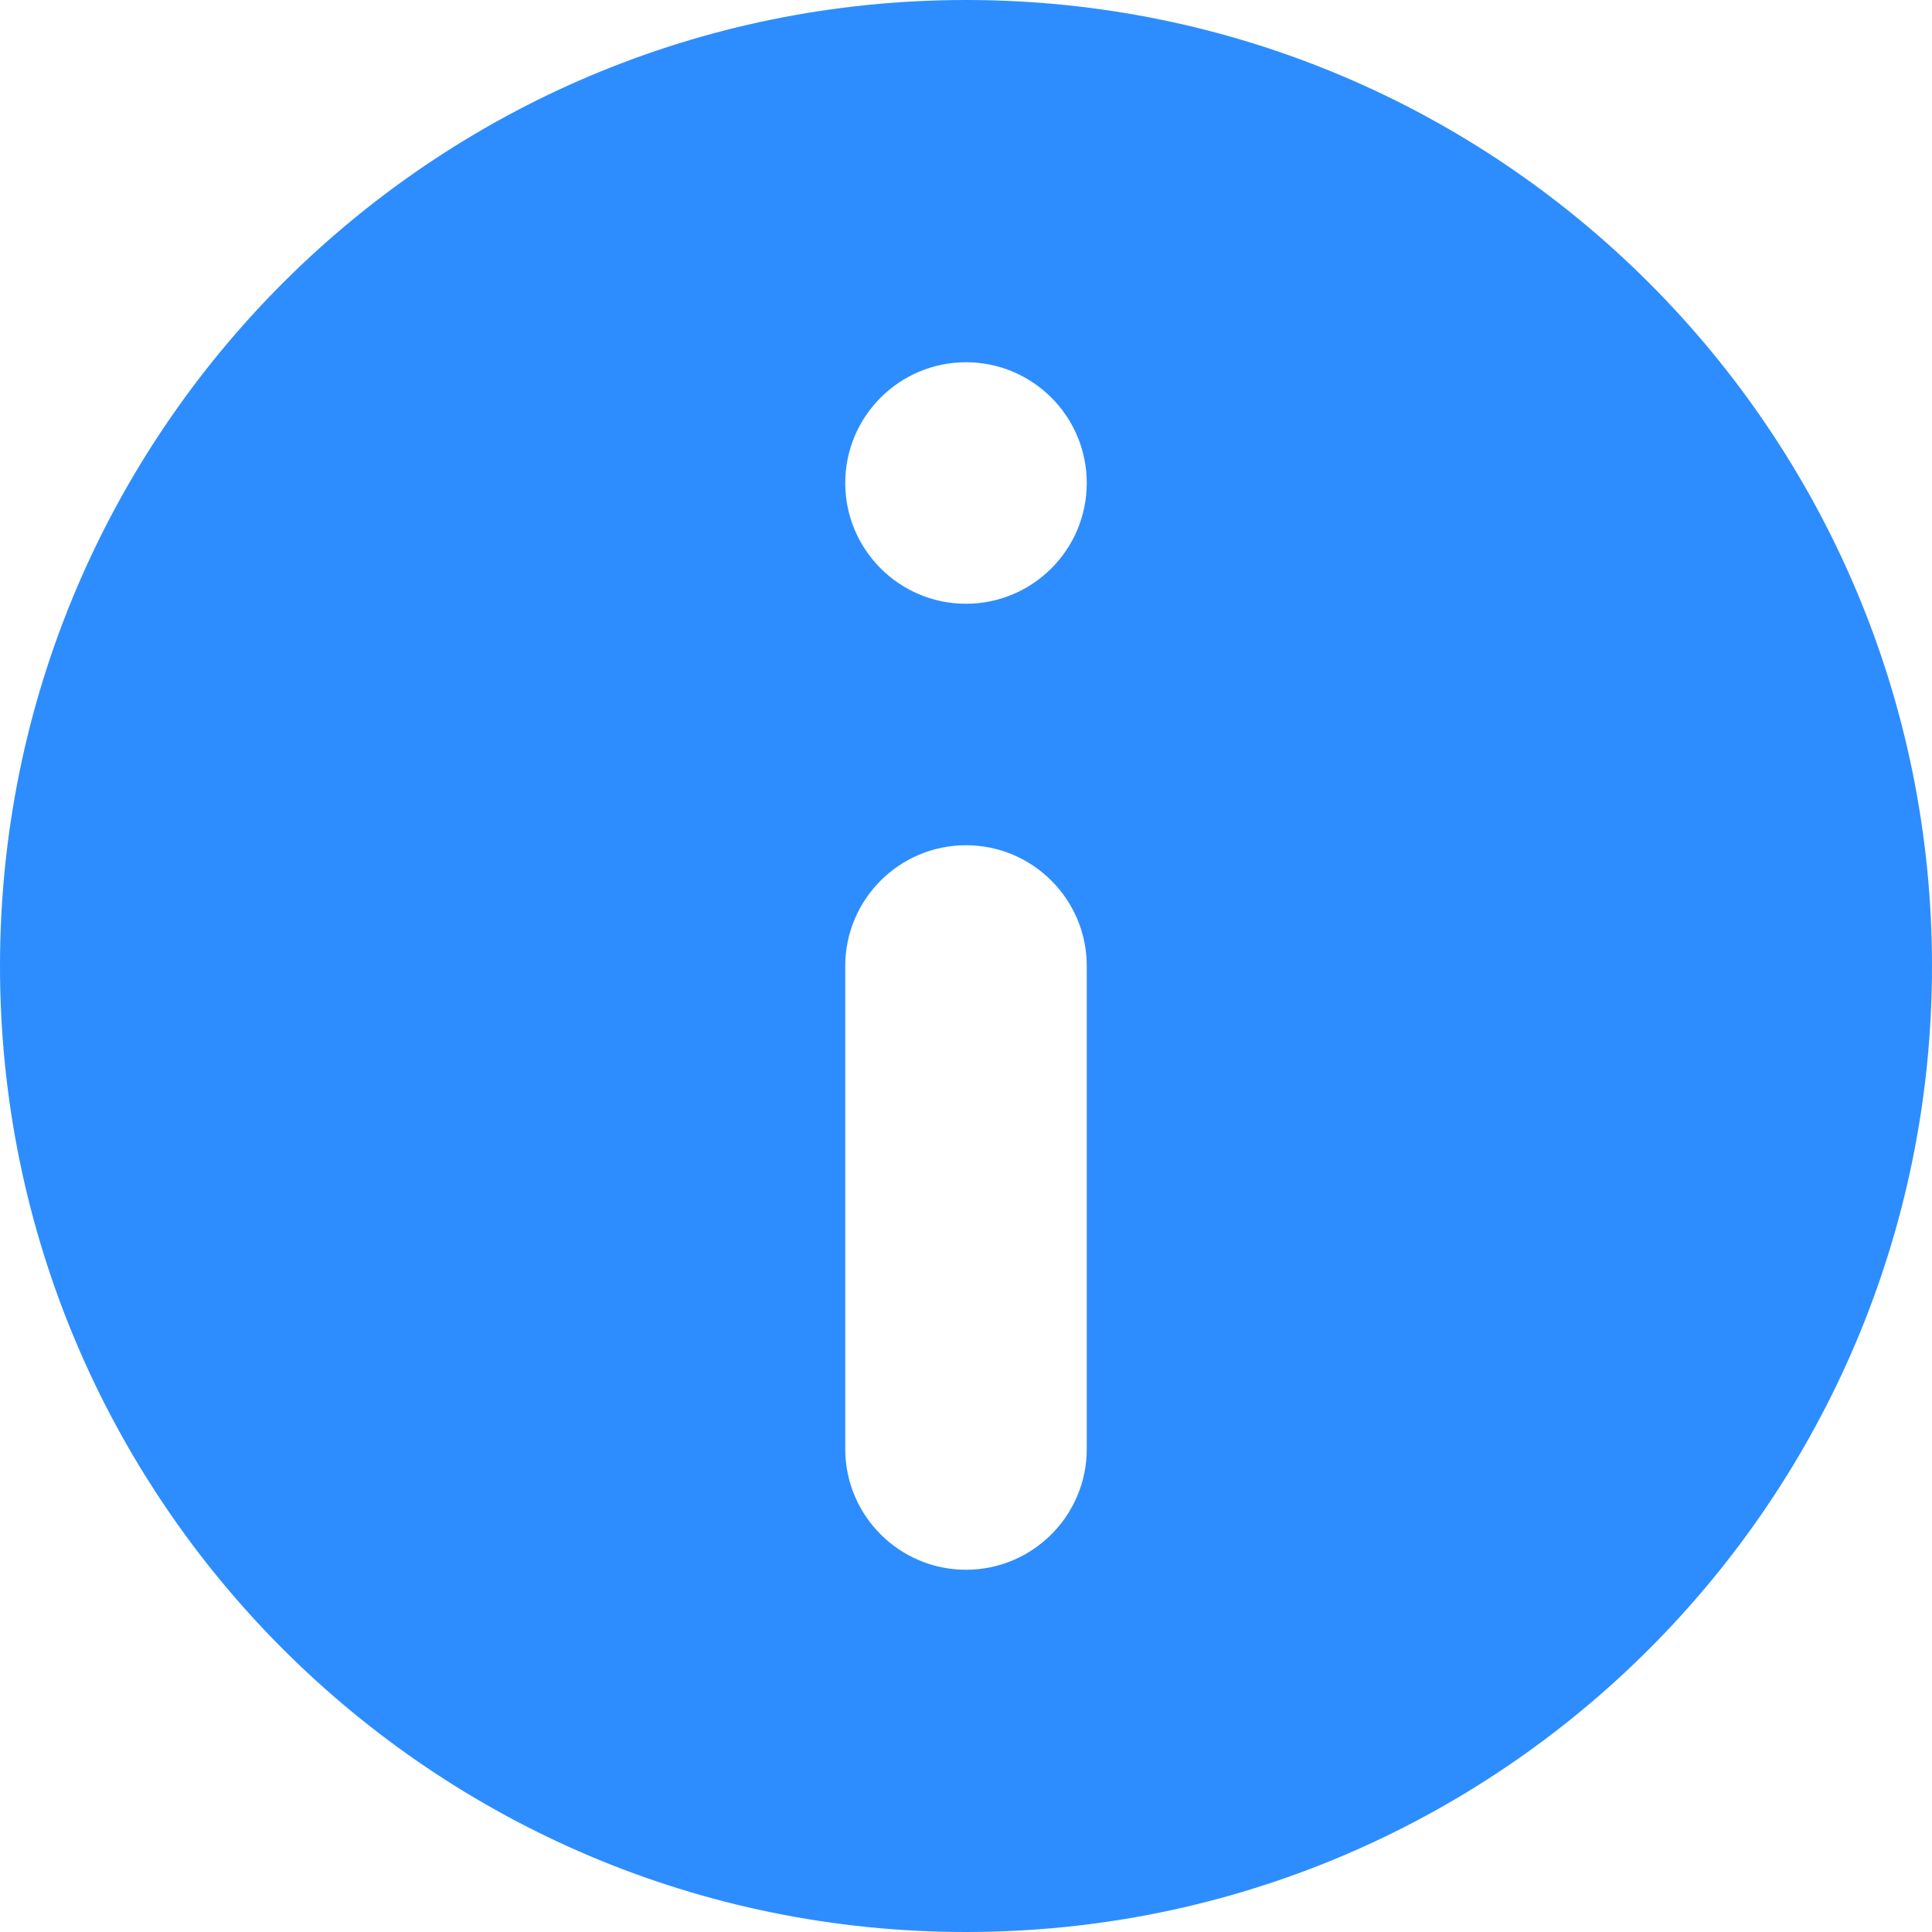 <svg width="18" height="18" viewBox="0 0 18 18" fill="none" xmlns="http://www.w3.org/2000/svg">
<path fill-rule="evenodd" clip-rule="evenodd" d="M0 9C0 4.029 4.029 0 9 0C13.971 0 18 4.029 18 9C18 13.971 13.971 18 9 18C4.029 18 0 13.971 0 9ZM7.875 4.5C7.875 3.879 8.379 3.375 9 3.375C9.621 3.375 10.125 3.879 10.125 4.5C10.125 5.121 9.621 5.625 9 5.625C8.379 5.625 7.875 5.121 7.875 4.5ZM9 14.625C9.621 14.625 10.125 14.121 10.125 13.5V9C10.125 8.379 9.621 7.875 9 7.875C8.379 7.875 7.875 8.379 7.875 9V13.5C7.875 14.121 8.379 14.625 9 14.625Z" fill="#2D8DFF"/>
</svg>
